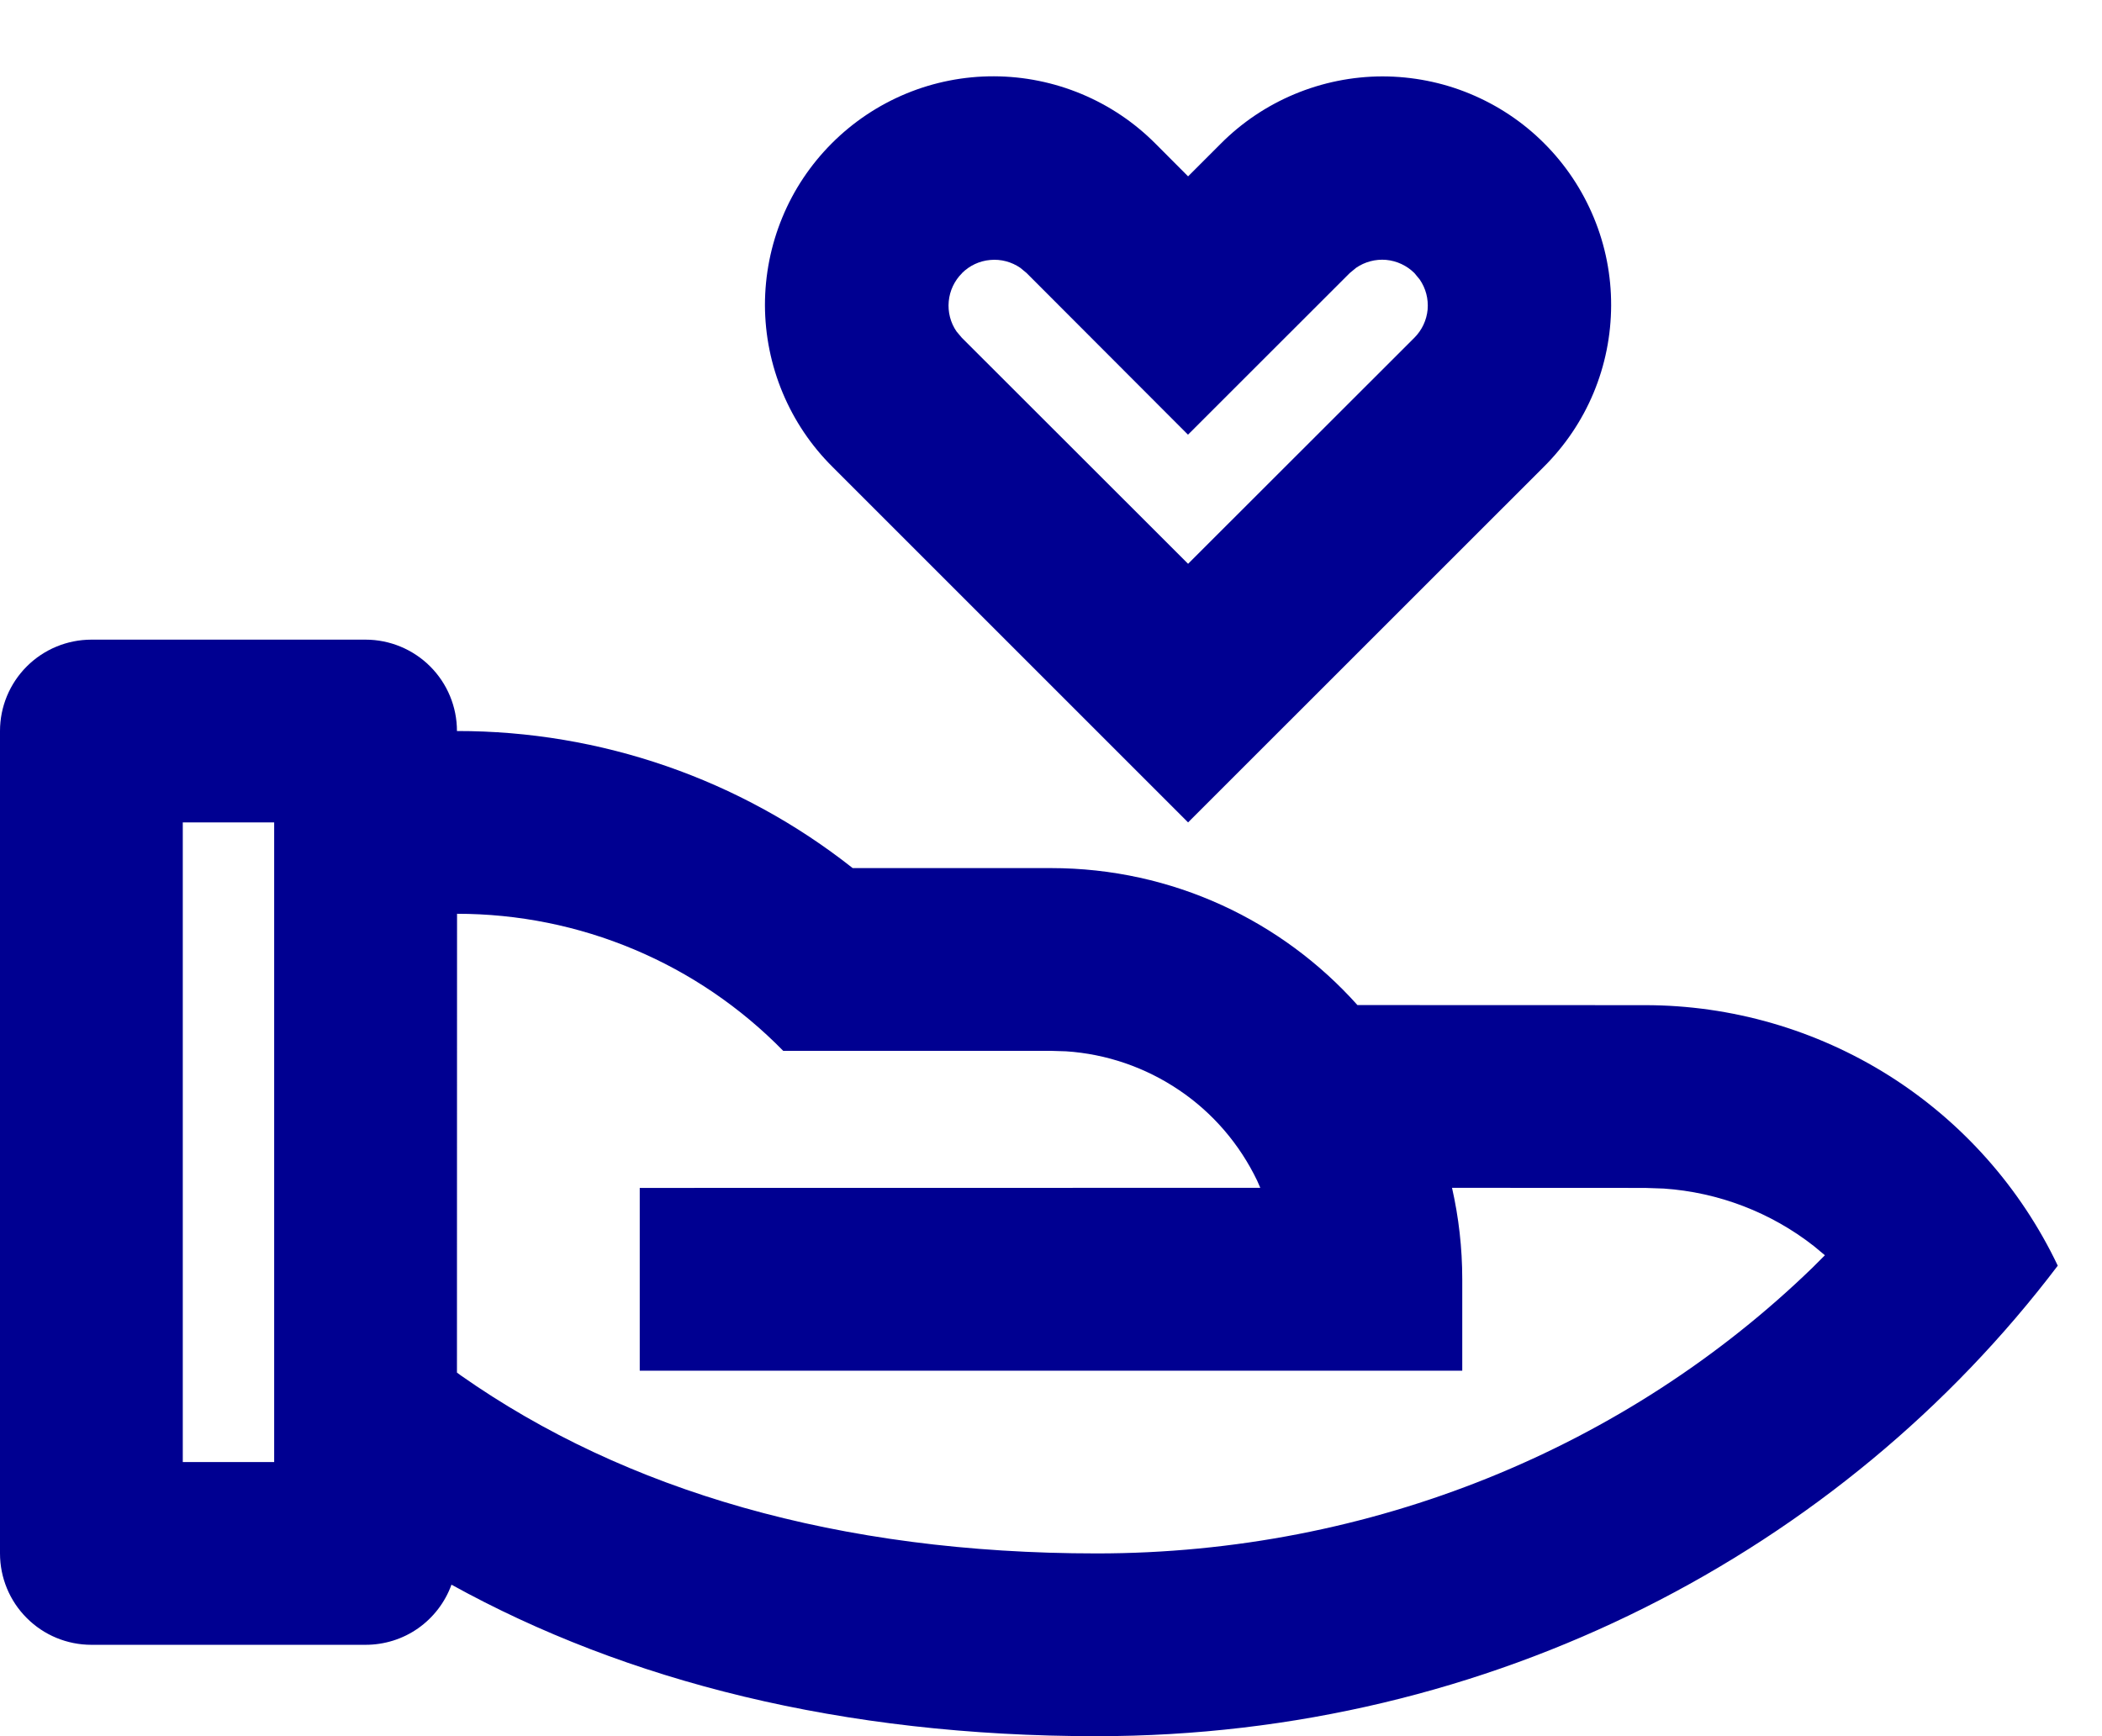 <svg viewBox="0 0 23 19" xmlns="http://www.w3.org/2000/svg">
<path d="M4 7C4.265 7 4.52 7.106 4.707 7.293C4.895 7.481 5 7.735 5 8C6.571 7.998 8.097 8.526 9.33 9.5H11.5C12.832 9.5 14.03 10.079 14.853 10.999L18 11C18.945 11 19.871 11.268 20.671 11.772C21.47 12.277 22.11 12.998 22.516 13.851C20.151 16.972 16.322 19 12 19C9.21 19 6.85 18.397 4.94 17.342C4.87 17.535 4.742 17.702 4.574 17.82C4.406 17.938 4.205 18 4 18H1C0.735 18 0.48 17.895 0.293 17.707C0.105 17.52 0 17.265 0 17V8C0 7.735 0.105 7.481 0.293 7.293C0.48 7.106 0.735 7 1 7H4ZM5.001 10L5 15.021L5.045 15.054C6.84 16.314 9.178 17 12 17C15.004 17 17.799 15.844 19.835 13.87L19.968 13.737L19.848 13.637C19.376 13.267 18.803 13.048 18.205 13.007L18 13L15.888 12.999C15.961 13.321 16 13.656 16 14V15H7V13L13.79 12.999L13.756 12.921C13.564 12.521 13.27 12.178 12.902 11.93C12.534 11.681 12.107 11.534 11.664 11.505L11.5 11.5H8.57C8.105 11.025 7.55 10.647 6.938 10.39C6.325 10.132 5.667 10 5.002 10H5.001ZM3 9H2V16H3V9ZM12.646 1.575L13 1.93L13.354 1.576C13.586 1.342 13.861 1.157 14.165 1.03C14.469 0.903 14.795 0.837 15.124 0.836C15.453 0.836 15.78 0.9 16.084 1.026C16.388 1.152 16.665 1.336 16.897 1.569C17.13 1.802 17.314 2.078 17.44 2.383C17.566 2.687 17.63 3.013 17.629 3.342C17.628 3.672 17.563 3.997 17.436 4.301C17.309 4.605 17.123 4.88 16.889 5.112L13 9L9.11 5.11C8.876 4.878 8.691 4.603 8.564 4.299C8.437 3.995 8.371 3.669 8.37 3.34C8.37 3.011 8.434 2.685 8.56 2.38C8.685 2.076 8.87 1.8 9.103 1.567C9.336 1.334 9.612 1.15 9.916 1.024C10.221 0.898 10.547 0.834 10.876 0.835C11.205 0.836 11.531 0.902 11.835 1.029C12.139 1.156 12.414 1.341 12.646 1.575ZM10.526 2.99C10.443 3.073 10.392 3.181 10.381 3.298C10.37 3.414 10.4 3.531 10.466 3.627L10.524 3.696L13 6.17L15.476 3.696C15.559 3.613 15.61 3.504 15.621 3.388C15.631 3.271 15.601 3.155 15.534 3.058L15.476 2.988C15.393 2.906 15.284 2.855 15.167 2.844C15.051 2.834 14.934 2.865 14.838 2.931L14.768 2.989L12.999 4.757L11.232 2.987L11.164 2.931C11.068 2.865 10.951 2.834 10.835 2.845C10.718 2.855 10.609 2.906 10.526 2.989V2.99Z" fill="#000091"/>
</svg>
